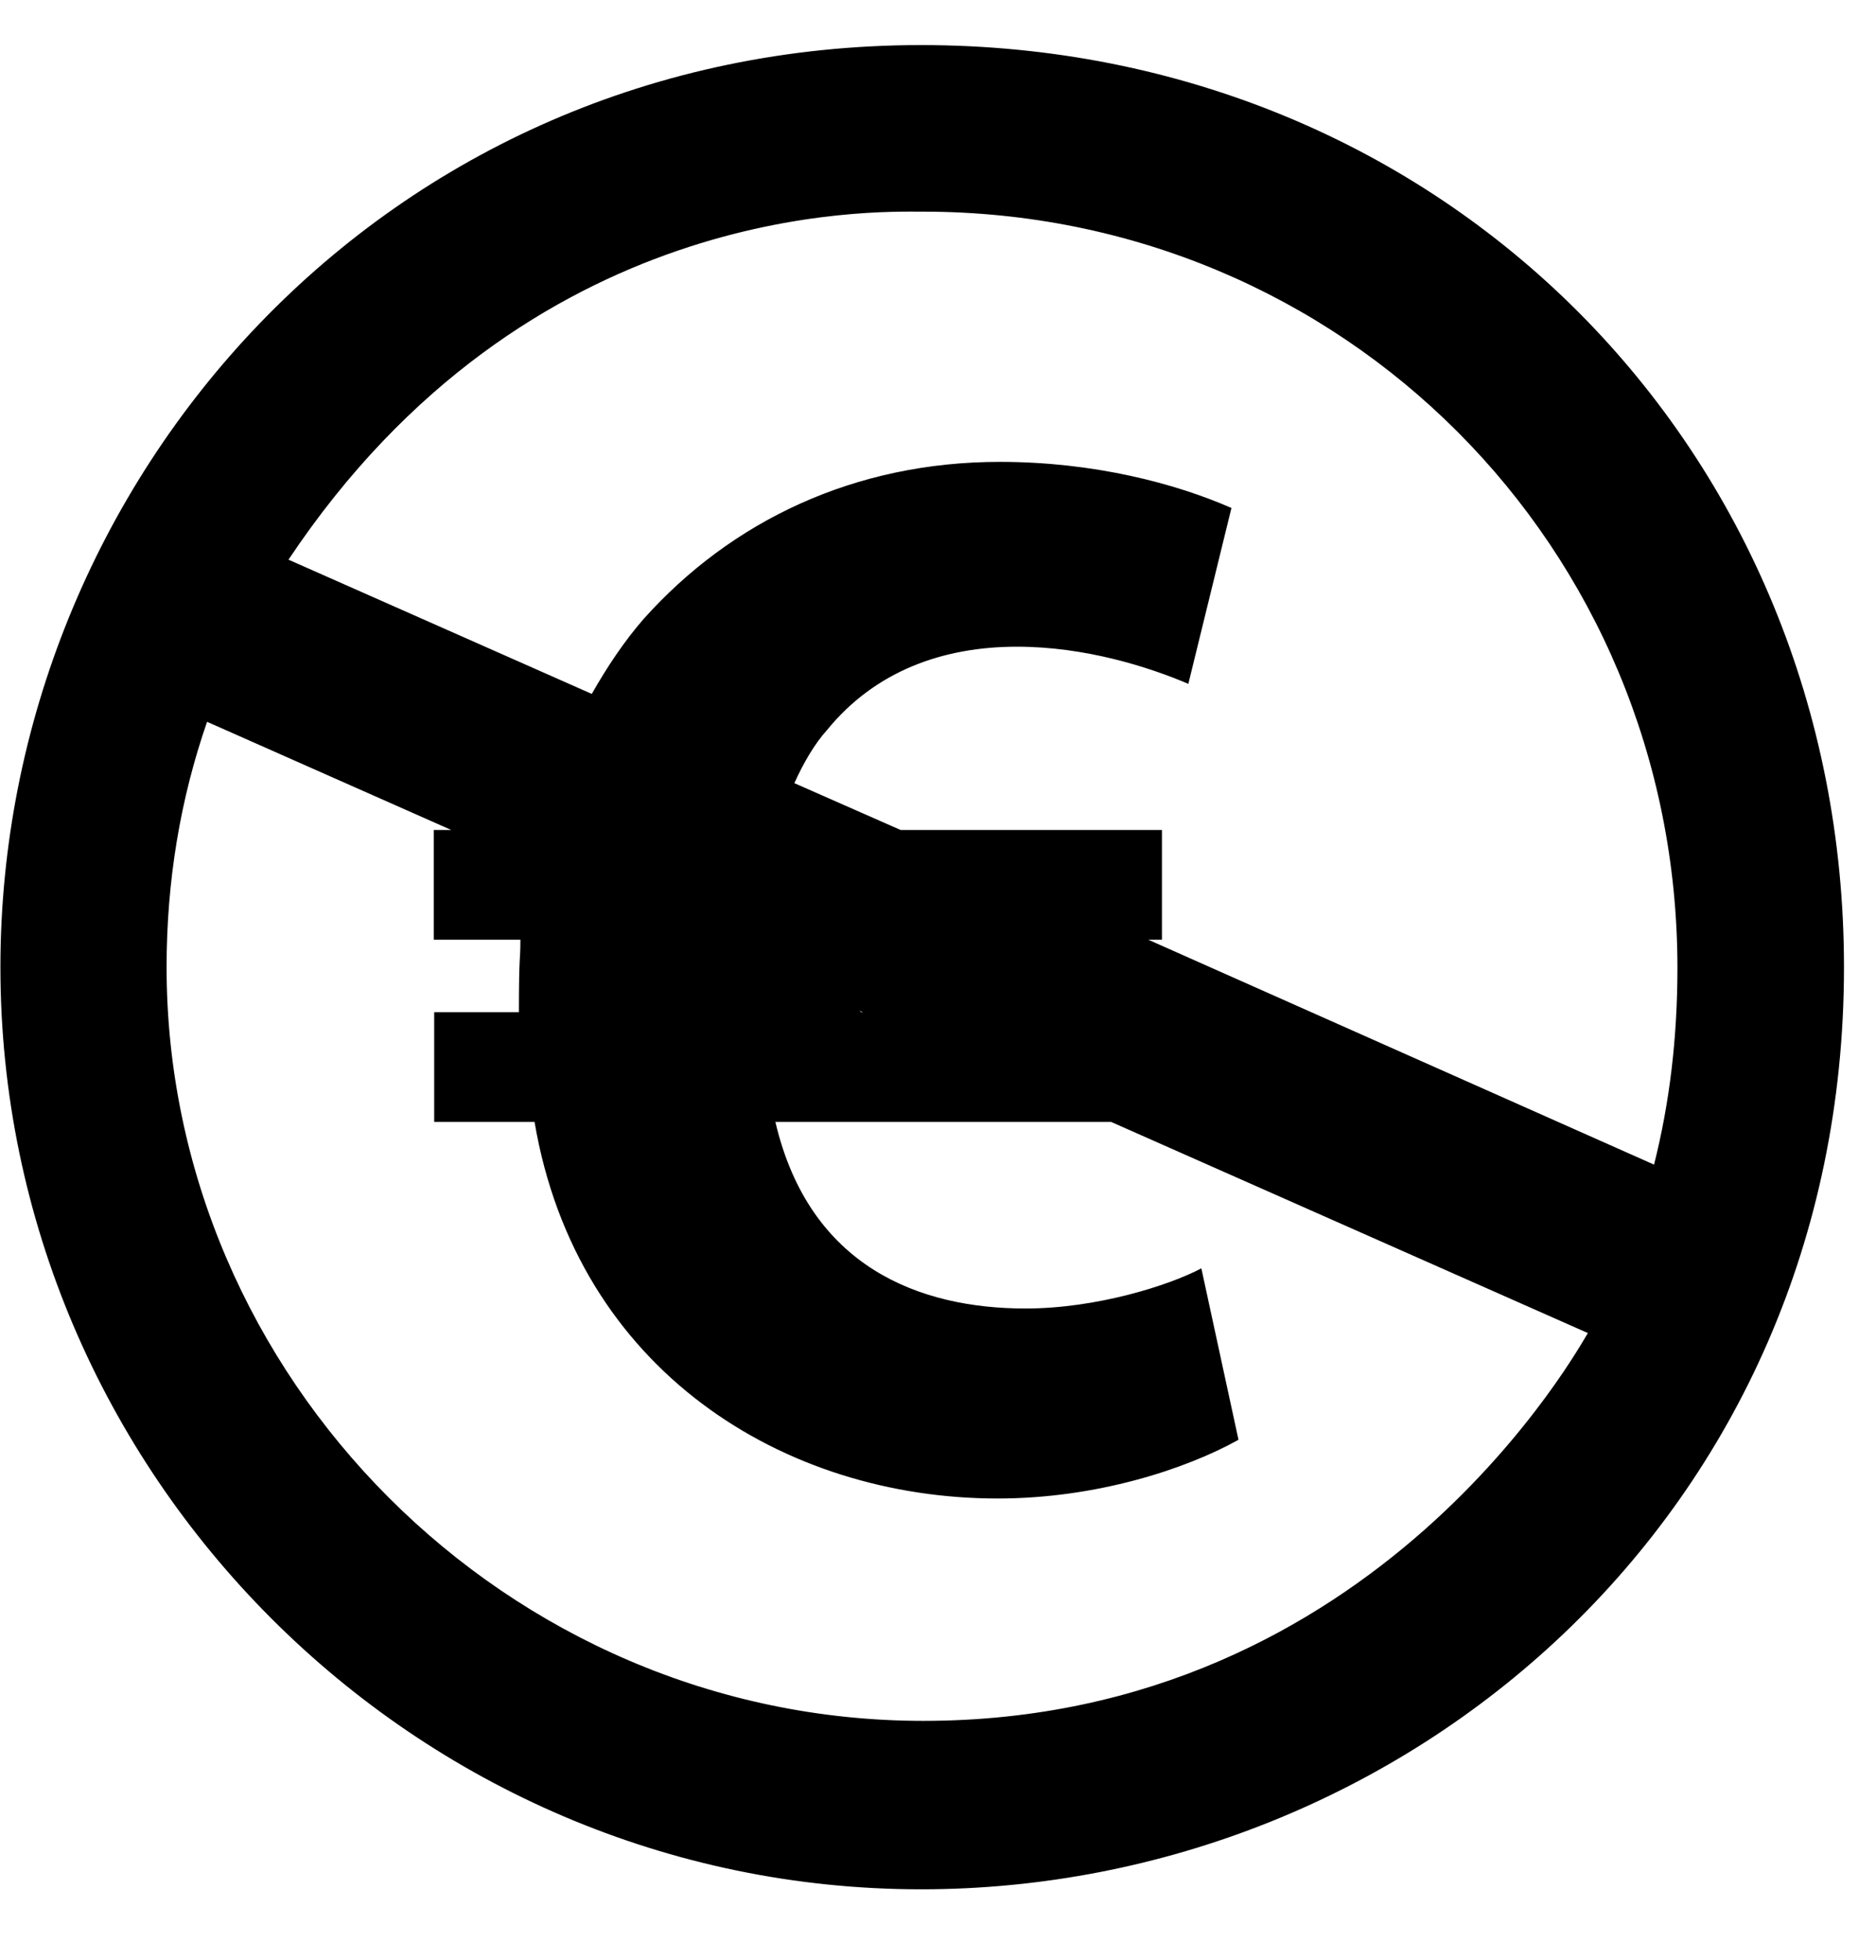 <svg width="45" height="47" viewBox="0 0 45 47" fill="none" xmlns="http://www.w3.org/2000/svg">
<g clip-path="url(#clip0_201_7045)">
<path d="M22.094 1.081C9.247 1.081 0.01 11.495 0.01 23.192C0.01 35.344 9.969 45.303 22.094 45.303C33.702 45.303 44.232 36.307 44.232 23.192C44.232 10.799 34.639 1.081 22.094 1.081ZM22.148 41.264C12.162 41.264 3.996 33.017 3.996 23.192C3.996 21.123 4.325 19.162 4.967 17.308L10.825 19.902H10.406V22.532H12.483C12.483 23.085 12.447 22.817 12.447 24.271H10.415V26.901H12.822C13.838 32.874 18.813 35.932 23.931 35.932C26.302 35.932 28.442 35.228 29.708 34.524L28.817 30.413C28.041 30.824 26.302 31.376 24.599 31.376C22.085 31.376 19.42 30.404 18.599 26.901H26.65L38.089 31.965C37.955 32.152 33.078 41.264 22.148 41.264ZM20.659 24.271L20.614 24.235L20.695 24.271H20.659ZM27.542 22.532H27.872V19.902H21.604L19.054 18.779C19.277 18.288 19.535 17.842 19.839 17.504C20.989 16.095 22.611 15.507 24.395 15.507C26.026 15.507 27.542 15.988 28.505 16.398L29.539 12.181C28.201 11.593 26.24 11.075 23.984 11.075C20.507 11.075 17.547 12.484 15.434 14.847C14.962 15.391 14.561 15.997 14.195 16.639L6.92 13.42C12.679 4.79 20.98 5.075 22.139 5.075C32.214 5.075 40.237 13.117 40.237 23.21C40.237 24.877 40.05 26.446 39.676 27.926L27.542 22.532Z" fill="black"/>
</g>
<defs>
<clipPath id="clip0_201_7045">
<rect width="44.221" height="45.648" fill="white" transform="translate(0.01 0.368)"/>
</clipPath>
</defs>
</svg>
